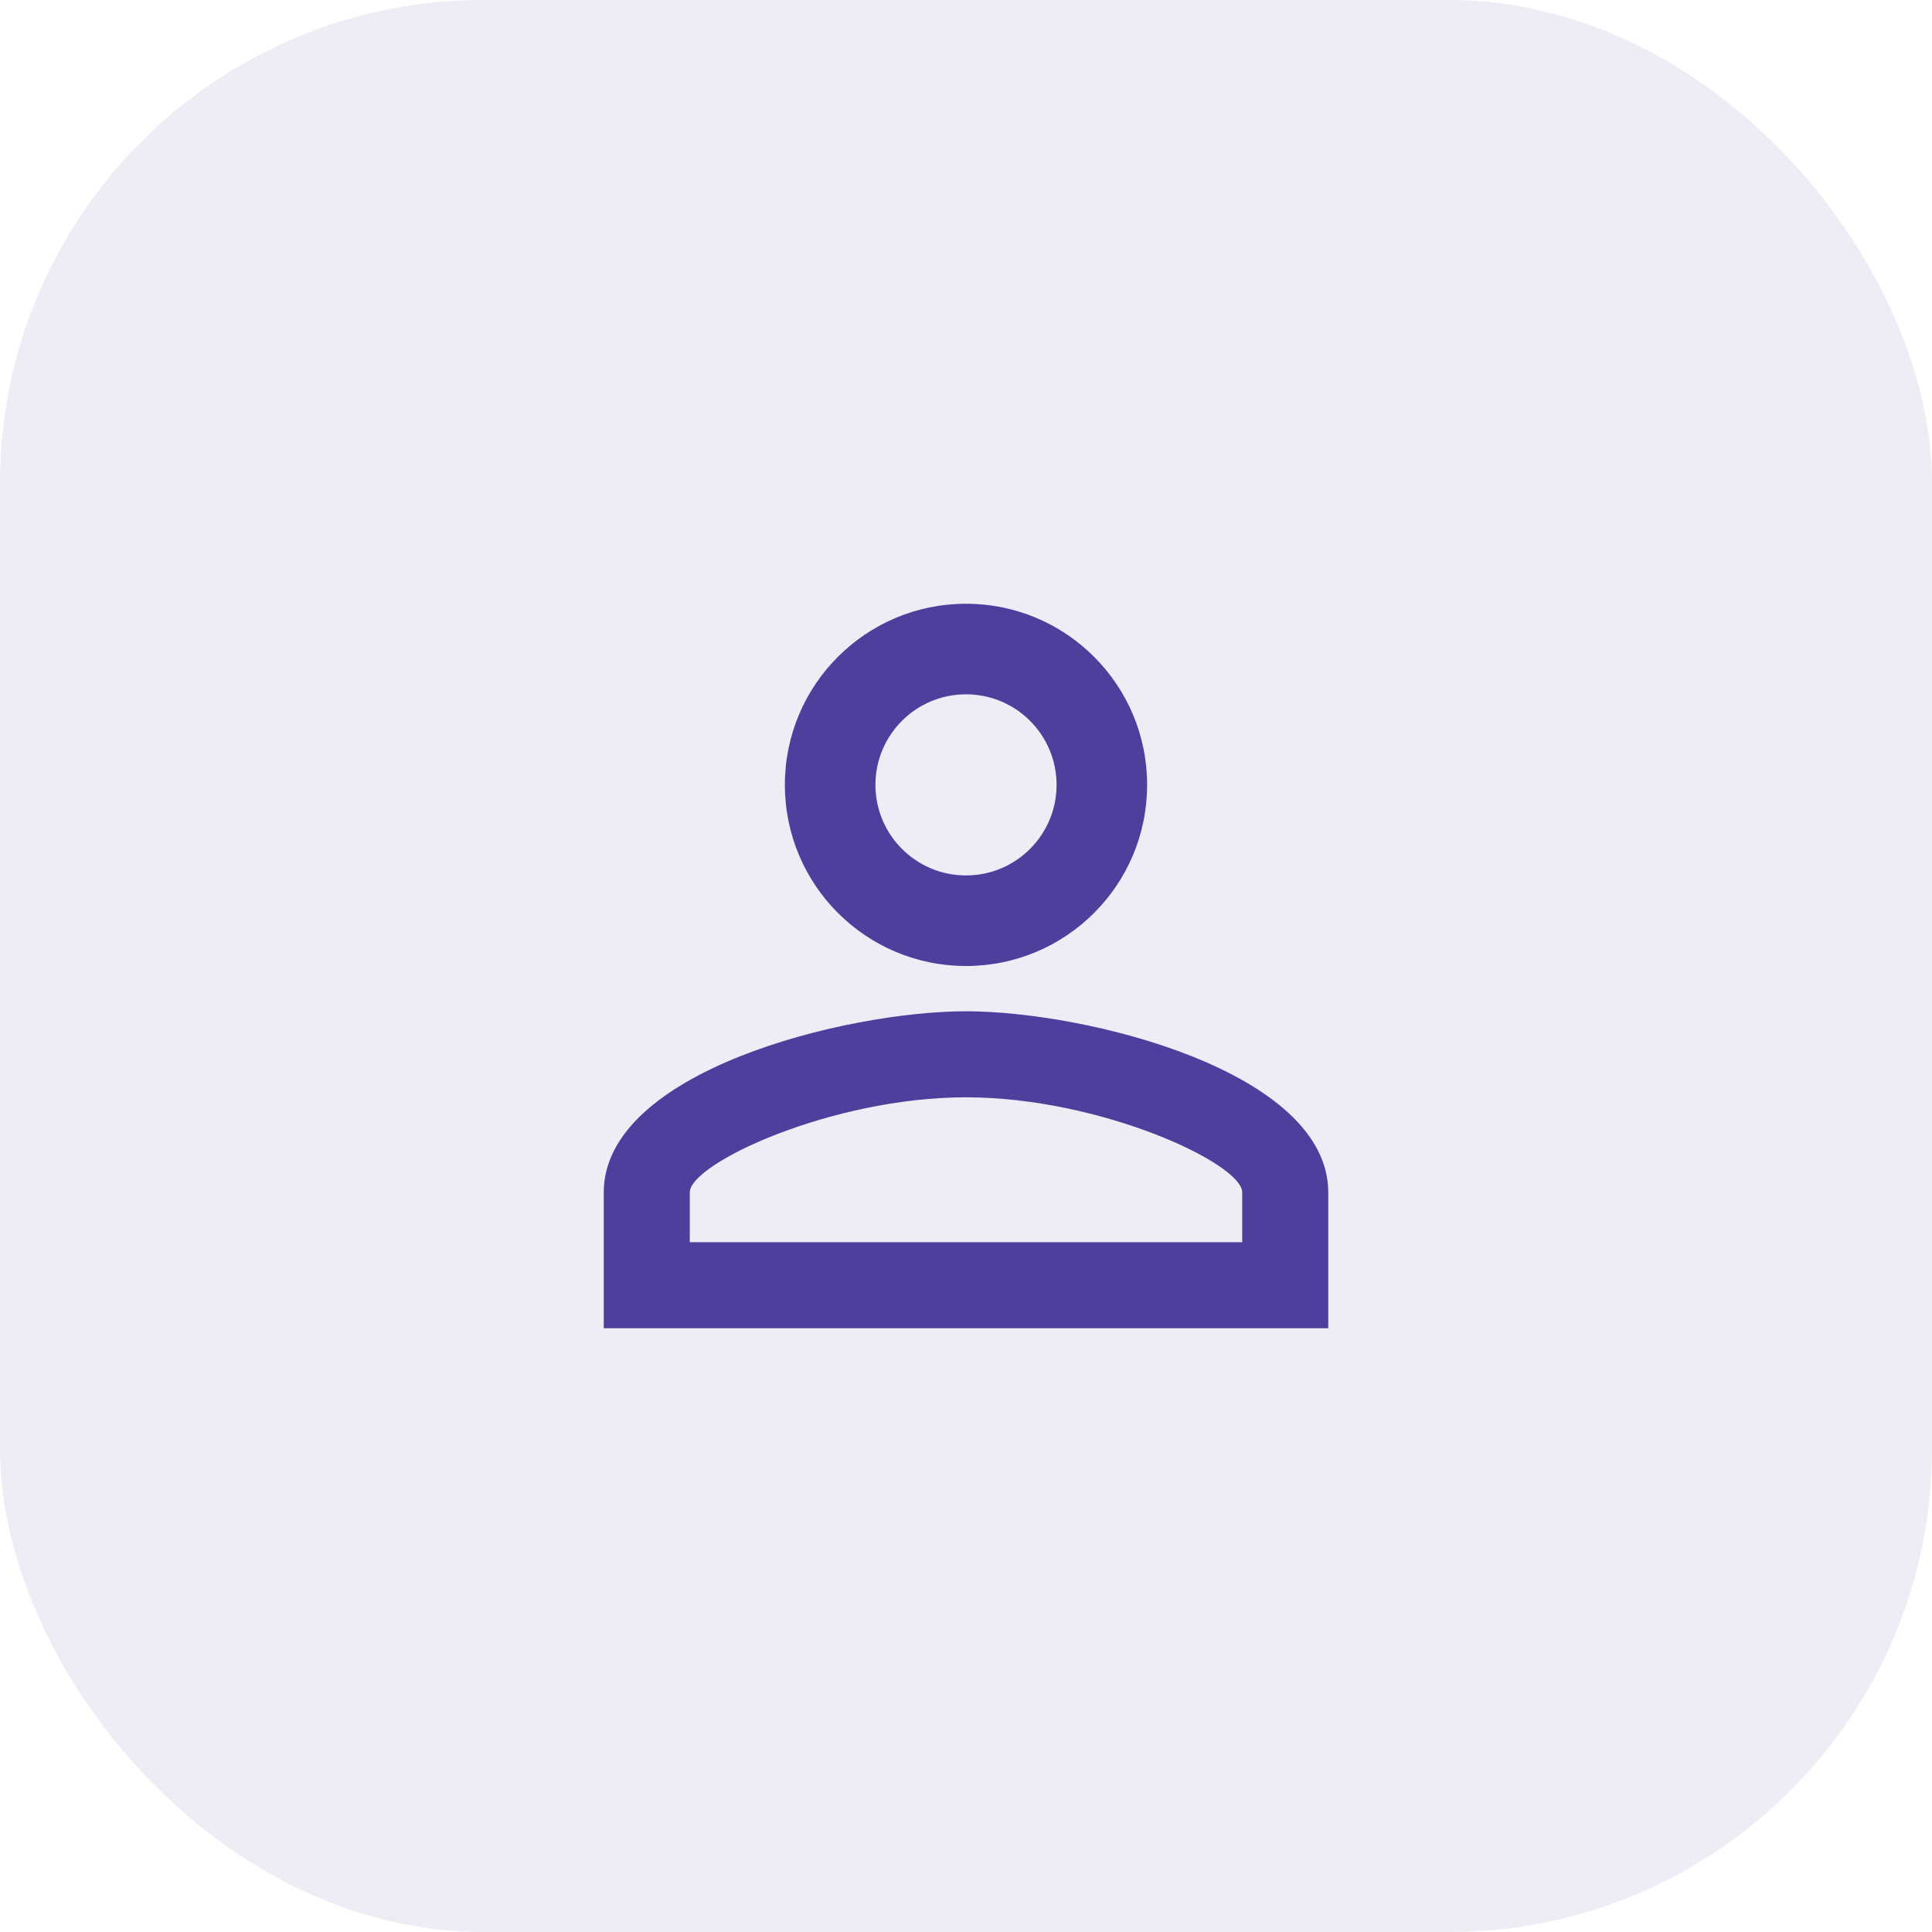 <svg width="64" height="64" viewBox="0 0 64 64" fill="none" xmlns="http://www.w3.org/2000/svg">
<rect width="64" height="64" rx="16" fill="#503E9D" fill-opacity="0.1"/>
<path fill-rule="evenodd" clip-rule="evenodd" d="M38 26C38 22.686 35.314 20 32 20C28.686 20 26 22.686 26 26C26 29.314 28.686 32 32 32C35.314 32 38 29.314 38 26ZM29 26C29 24.343 30.343 23 32 23C33.657 23 35 24.343 35 26C35 27.657 33.657 29 32 29C30.343 29 29 27.657 29 26ZM32 33.5C36.005 33.5 44 35.495 44 39.5V44H20V39.5C20 35.495 27.995 33.5 32 33.5ZM22.85 39.5C22.85 38.54 27.545 36.35 32 36.35C36.455 36.35 41.15 38.54 41.15 39.5V41.15H22.85V39.5Z" fill="#503E9D"/>
</svg>
